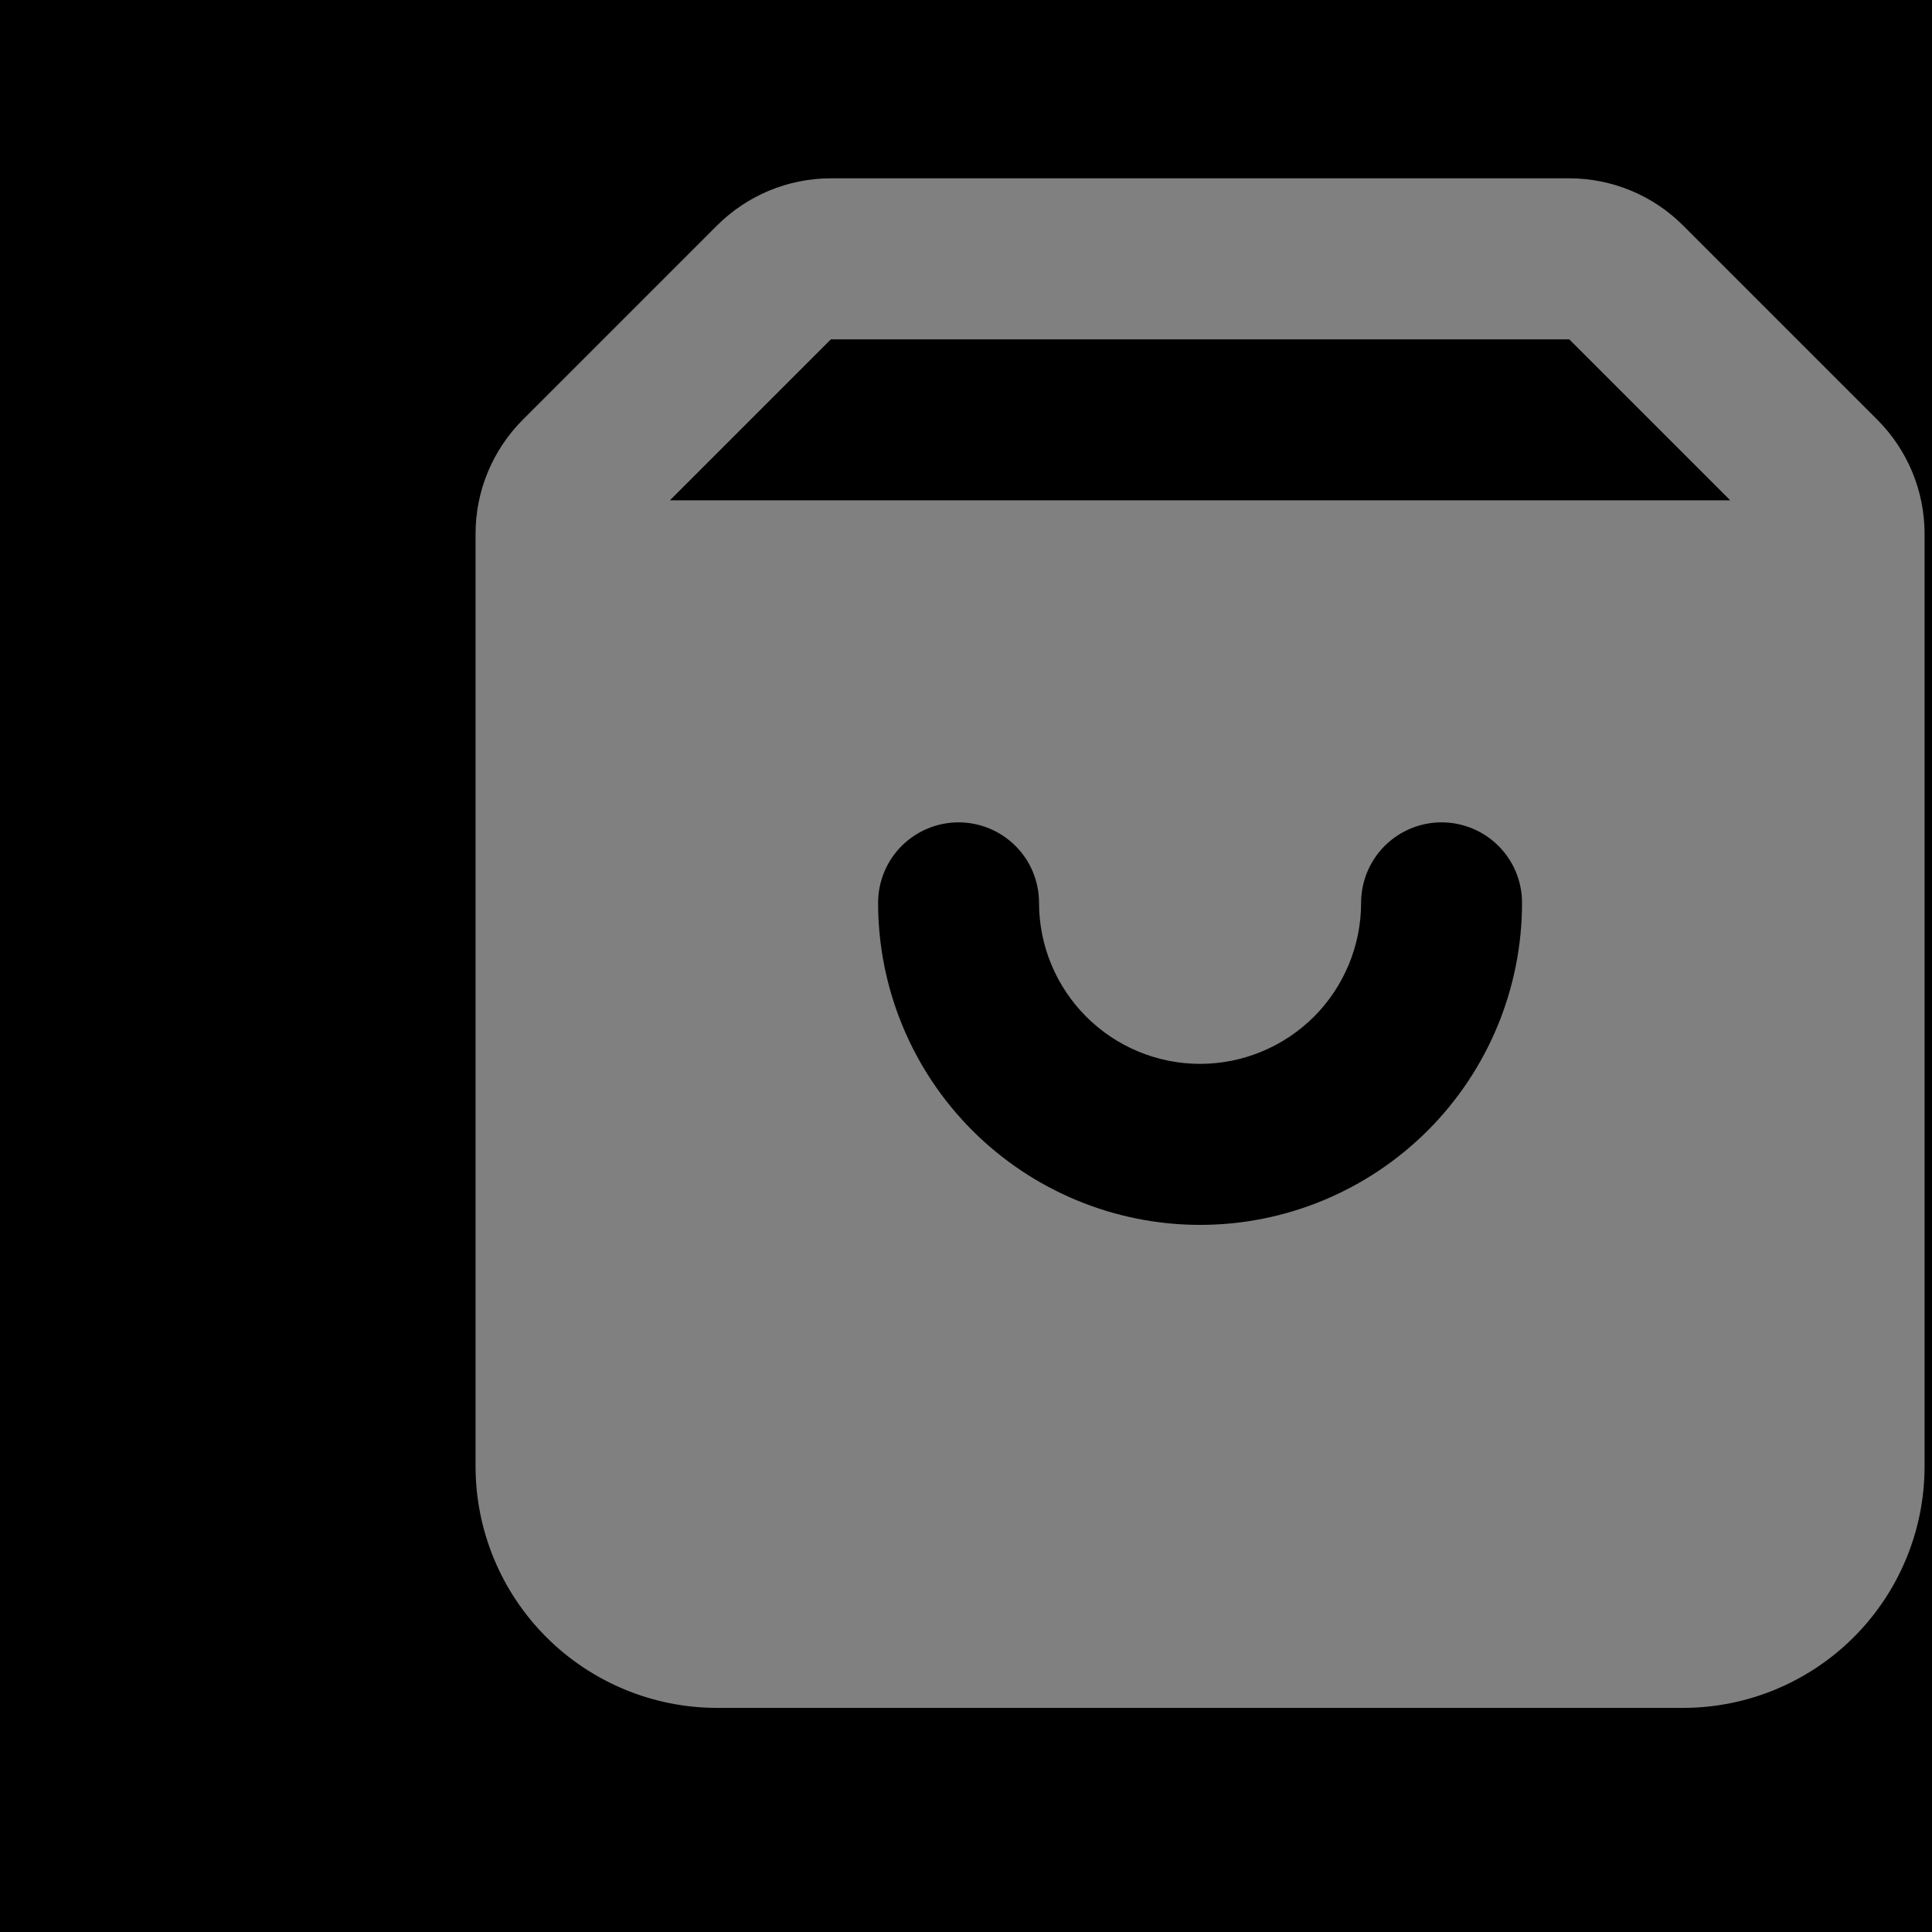 <svg width="20" height="20" viewBox="0 0 20 20" fill="none" xmlns="http://www.w3.org/2000/svg">
<rect x="0" y="0" width="20" height="20" fill="#808080" stroke="none"/>
<g clip-path="url(#clip0_4_30)">
<rect width="20" height="20" fill="black"/>
<path fill-rule="evenodd" clip-rule="evenodd" d="M7.423 2.334C7.736 2.022 8.159 1.846 8.601 1.846H16.245C16.687 1.846 17.111 2.022 17.423 2.334L19.435 4.346C19.747 4.659 19.923 5.082 19.923 5.524V15.18C19.923 15.842 19.66 16.478 19.191 16.947C18.722 17.416 18.086 17.68 17.423 17.68H7.423C6.76 17.68 6.124 17.416 5.655 16.947C5.186 16.478 4.923 15.842 4.923 15.18V5.524C4.923 5.082 5.099 4.659 5.411 4.346L7.423 2.334ZM16.245 3.513H8.601L6.935 5.179H17.911L16.245 3.513ZM10.756 9.346C10.756 9.125 10.669 8.913 10.512 8.757C10.356 8.601 10.144 8.513 9.923 8.513C9.702 8.513 9.49 8.601 9.334 8.757C9.178 8.913 9.09 9.125 9.09 9.346C9.09 10.23 9.441 11.078 10.066 11.703C10.691 12.328 11.539 12.68 12.423 12.68C13.307 12.68 14.155 12.328 14.78 11.703C15.405 11.078 15.756 10.23 15.756 9.346C15.756 9.125 15.669 8.913 15.512 8.757C15.356 8.601 15.144 8.513 14.923 8.513C14.702 8.513 14.49 8.601 14.334 8.757C14.178 8.913 14.09 9.125 14.09 9.346C14.09 9.788 13.914 10.212 13.602 10.525C13.289 10.837 12.865 11.013 12.423 11.013C11.981 11.013 11.557 10.837 11.245 10.525C10.932 10.212 10.756 9.788 10.756 9.346Z" fill="white" fill-opacity="0.5"/>
</g>
<defs>
<clipPath id="clip0_4_30">
<rect width="20" height="20" fill="white"/>
</clipPath>
</defs>
</svg>

